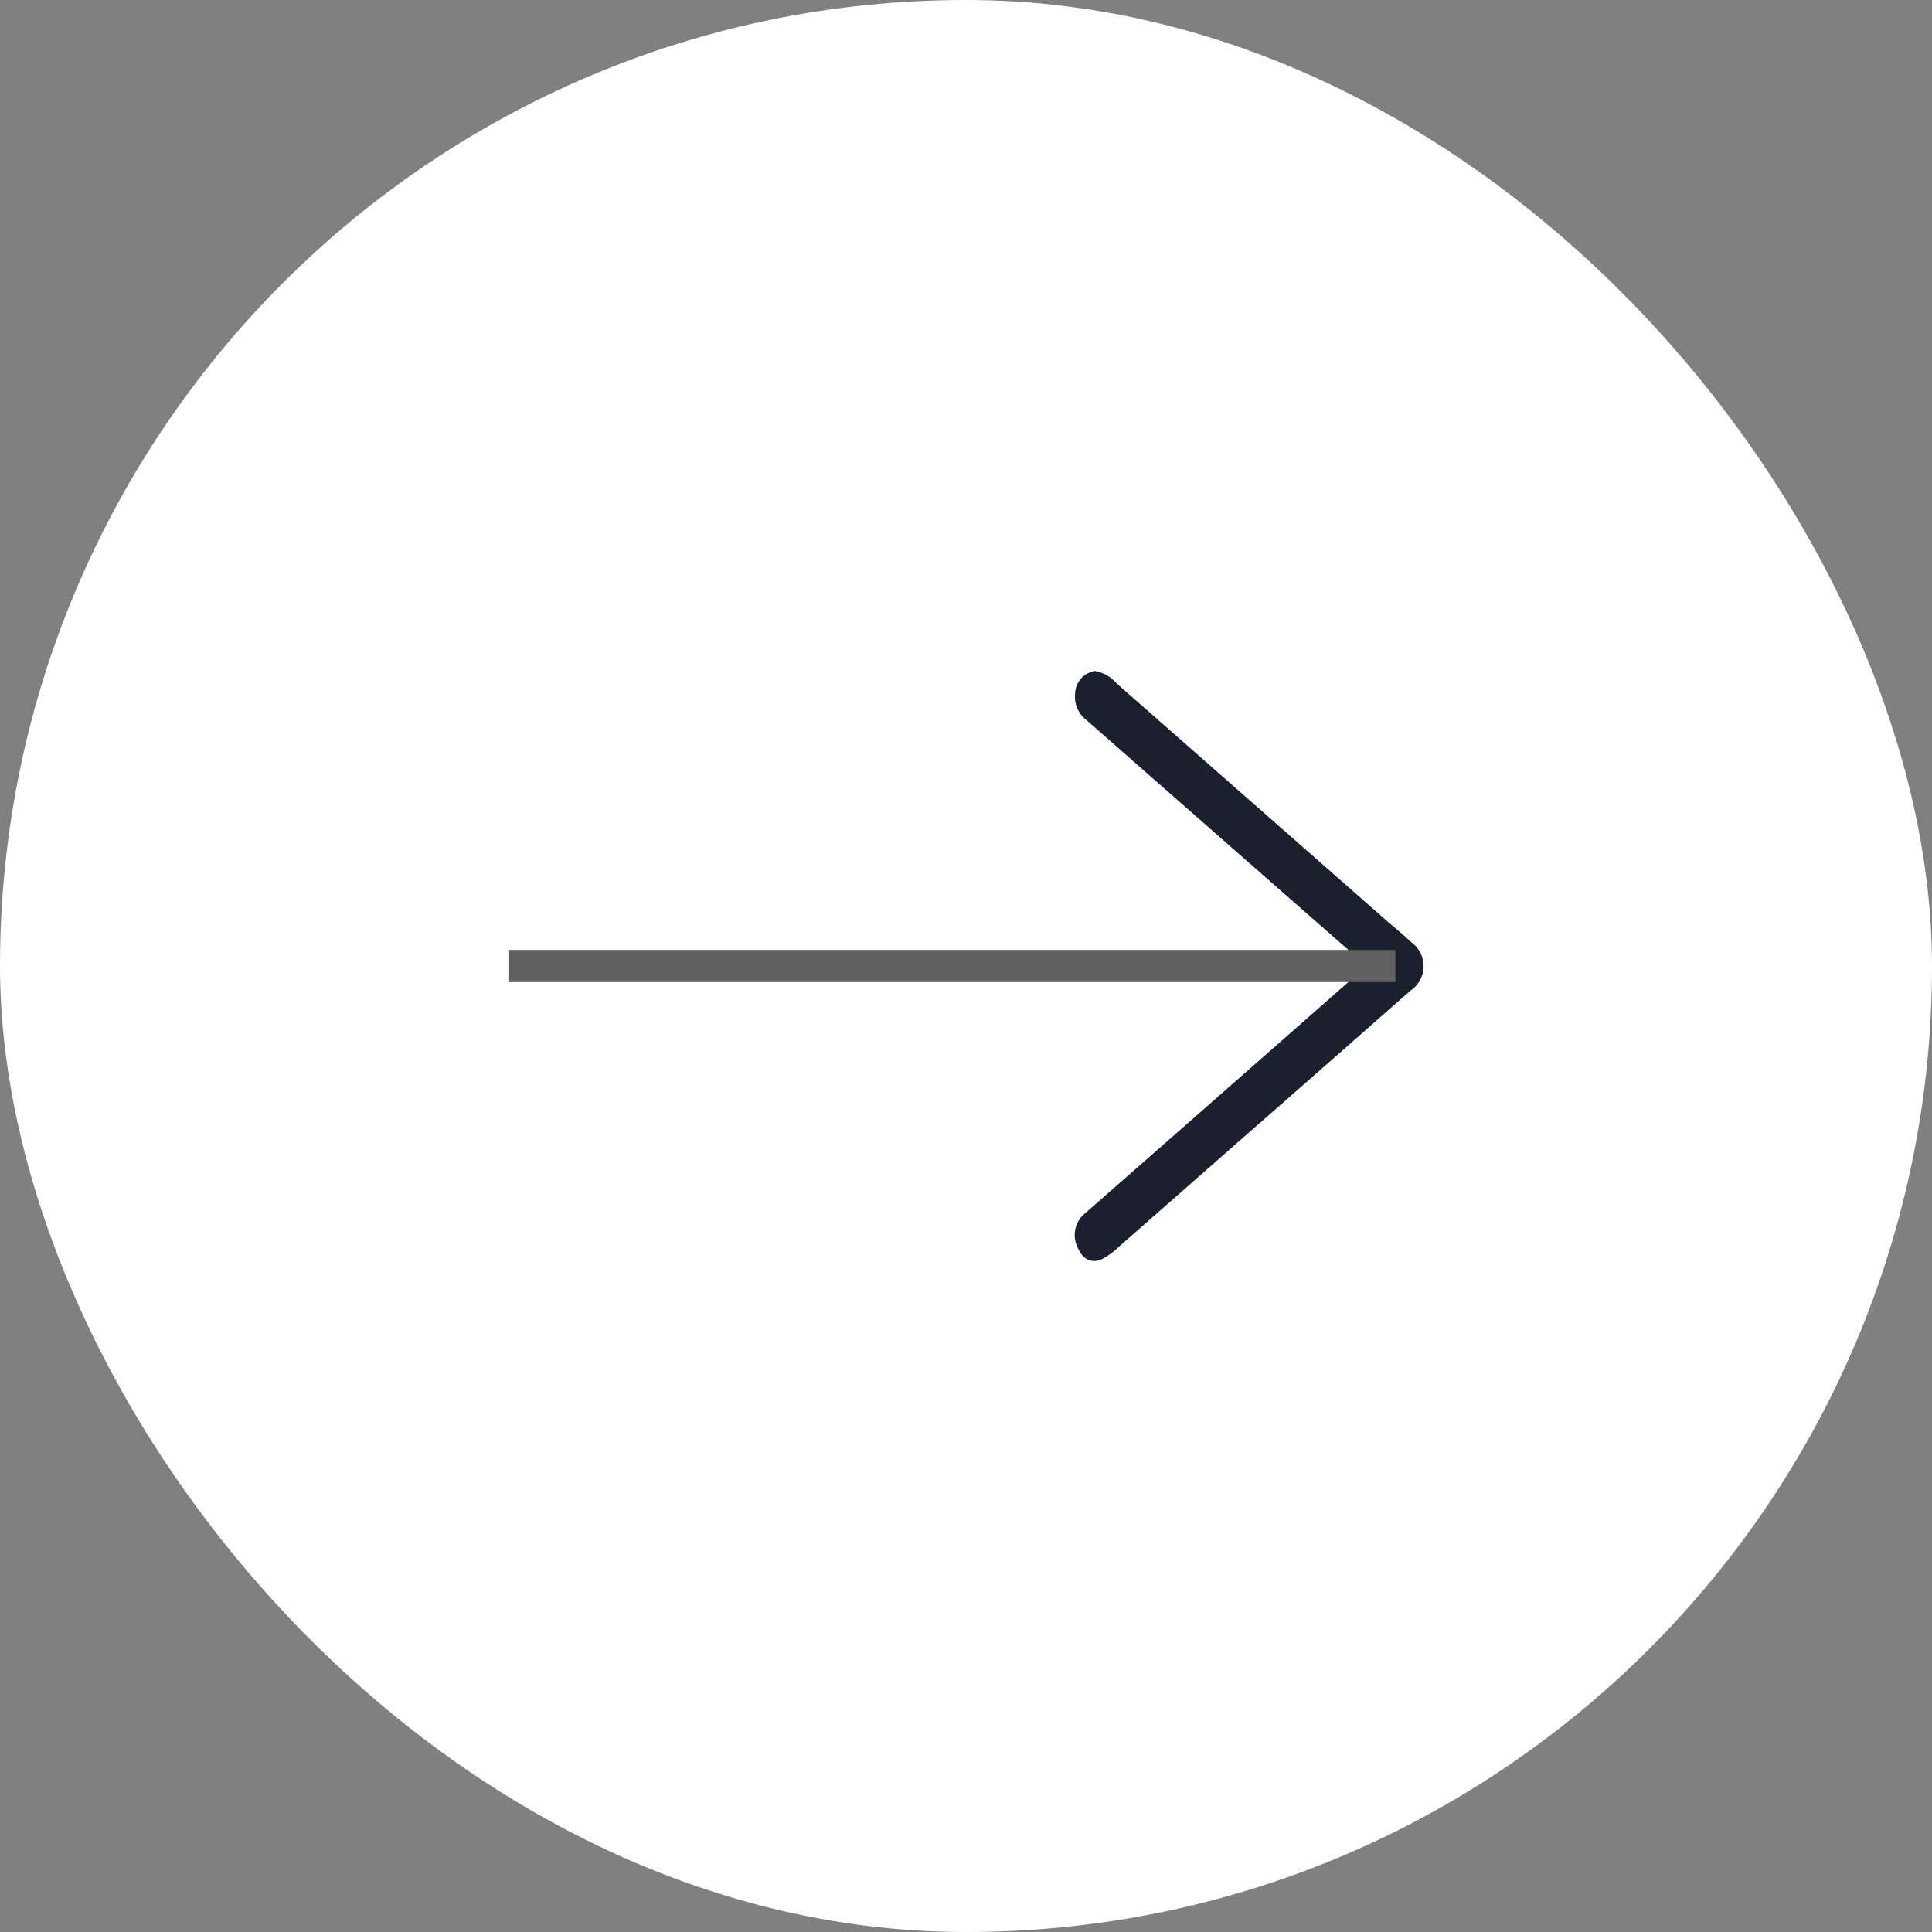 <svg xmlns="http://www.w3.org/2000/svg" width="30" height="30" viewBox="0 0 30 30">
  <rect x="0" y="0" width="30" height="30" fill="#808080" stroke="none"/>
  <g id="Group_50908" data-name="Group 50908" transform="translate(-447 -59.581)">
    <rect id="Rectangle_15769" data-name="Rectangle 15769" width="30" height="30" rx="15" transform="translate(447 59.581)" fill="#fff"/>
    <g id="Group_50907" data-name="Group 50907" transform="translate(65 4.581)">
      <g id="Group_41942" data-name="Group 41942" transform="translate(387.686 65.419)">
        <path id="Path_24943" data-name="Path 24943" d="M-2259.62,2140.626a.572.572,0,0,1,.34.192l4.219,3.708c.119.1.24.2.357.312a.456.456,0,0,1-.011.75q-1.34,1.181-2.683,2.357-.937.824-1.875,1.647a1.03,1.03,0,0,1-.238.169c-.162.071-.3-.006-.372-.18a.435.435,0,0,1,.119-.538l1.557-1.366,2.588-2.275c.223-.2.222-.2-.01-.4q-2.055-1.8-4.11-3.606a.46.46,0,0,1-.185-.419.365.365,0,0,1,.2-.316A.893.893,0,0,1-2259.62,2140.626Z" transform="translate(2270.932 -2140.626)" fill="#1a202e"/>
        <line id="Line_2" data-name="Line 2" x1="13.773" transform="translate(2.209 4.581)" fill="none" stroke="#606060" stroke-width="0.5"/>
      </g>
    </g>
  </g>
</svg>
